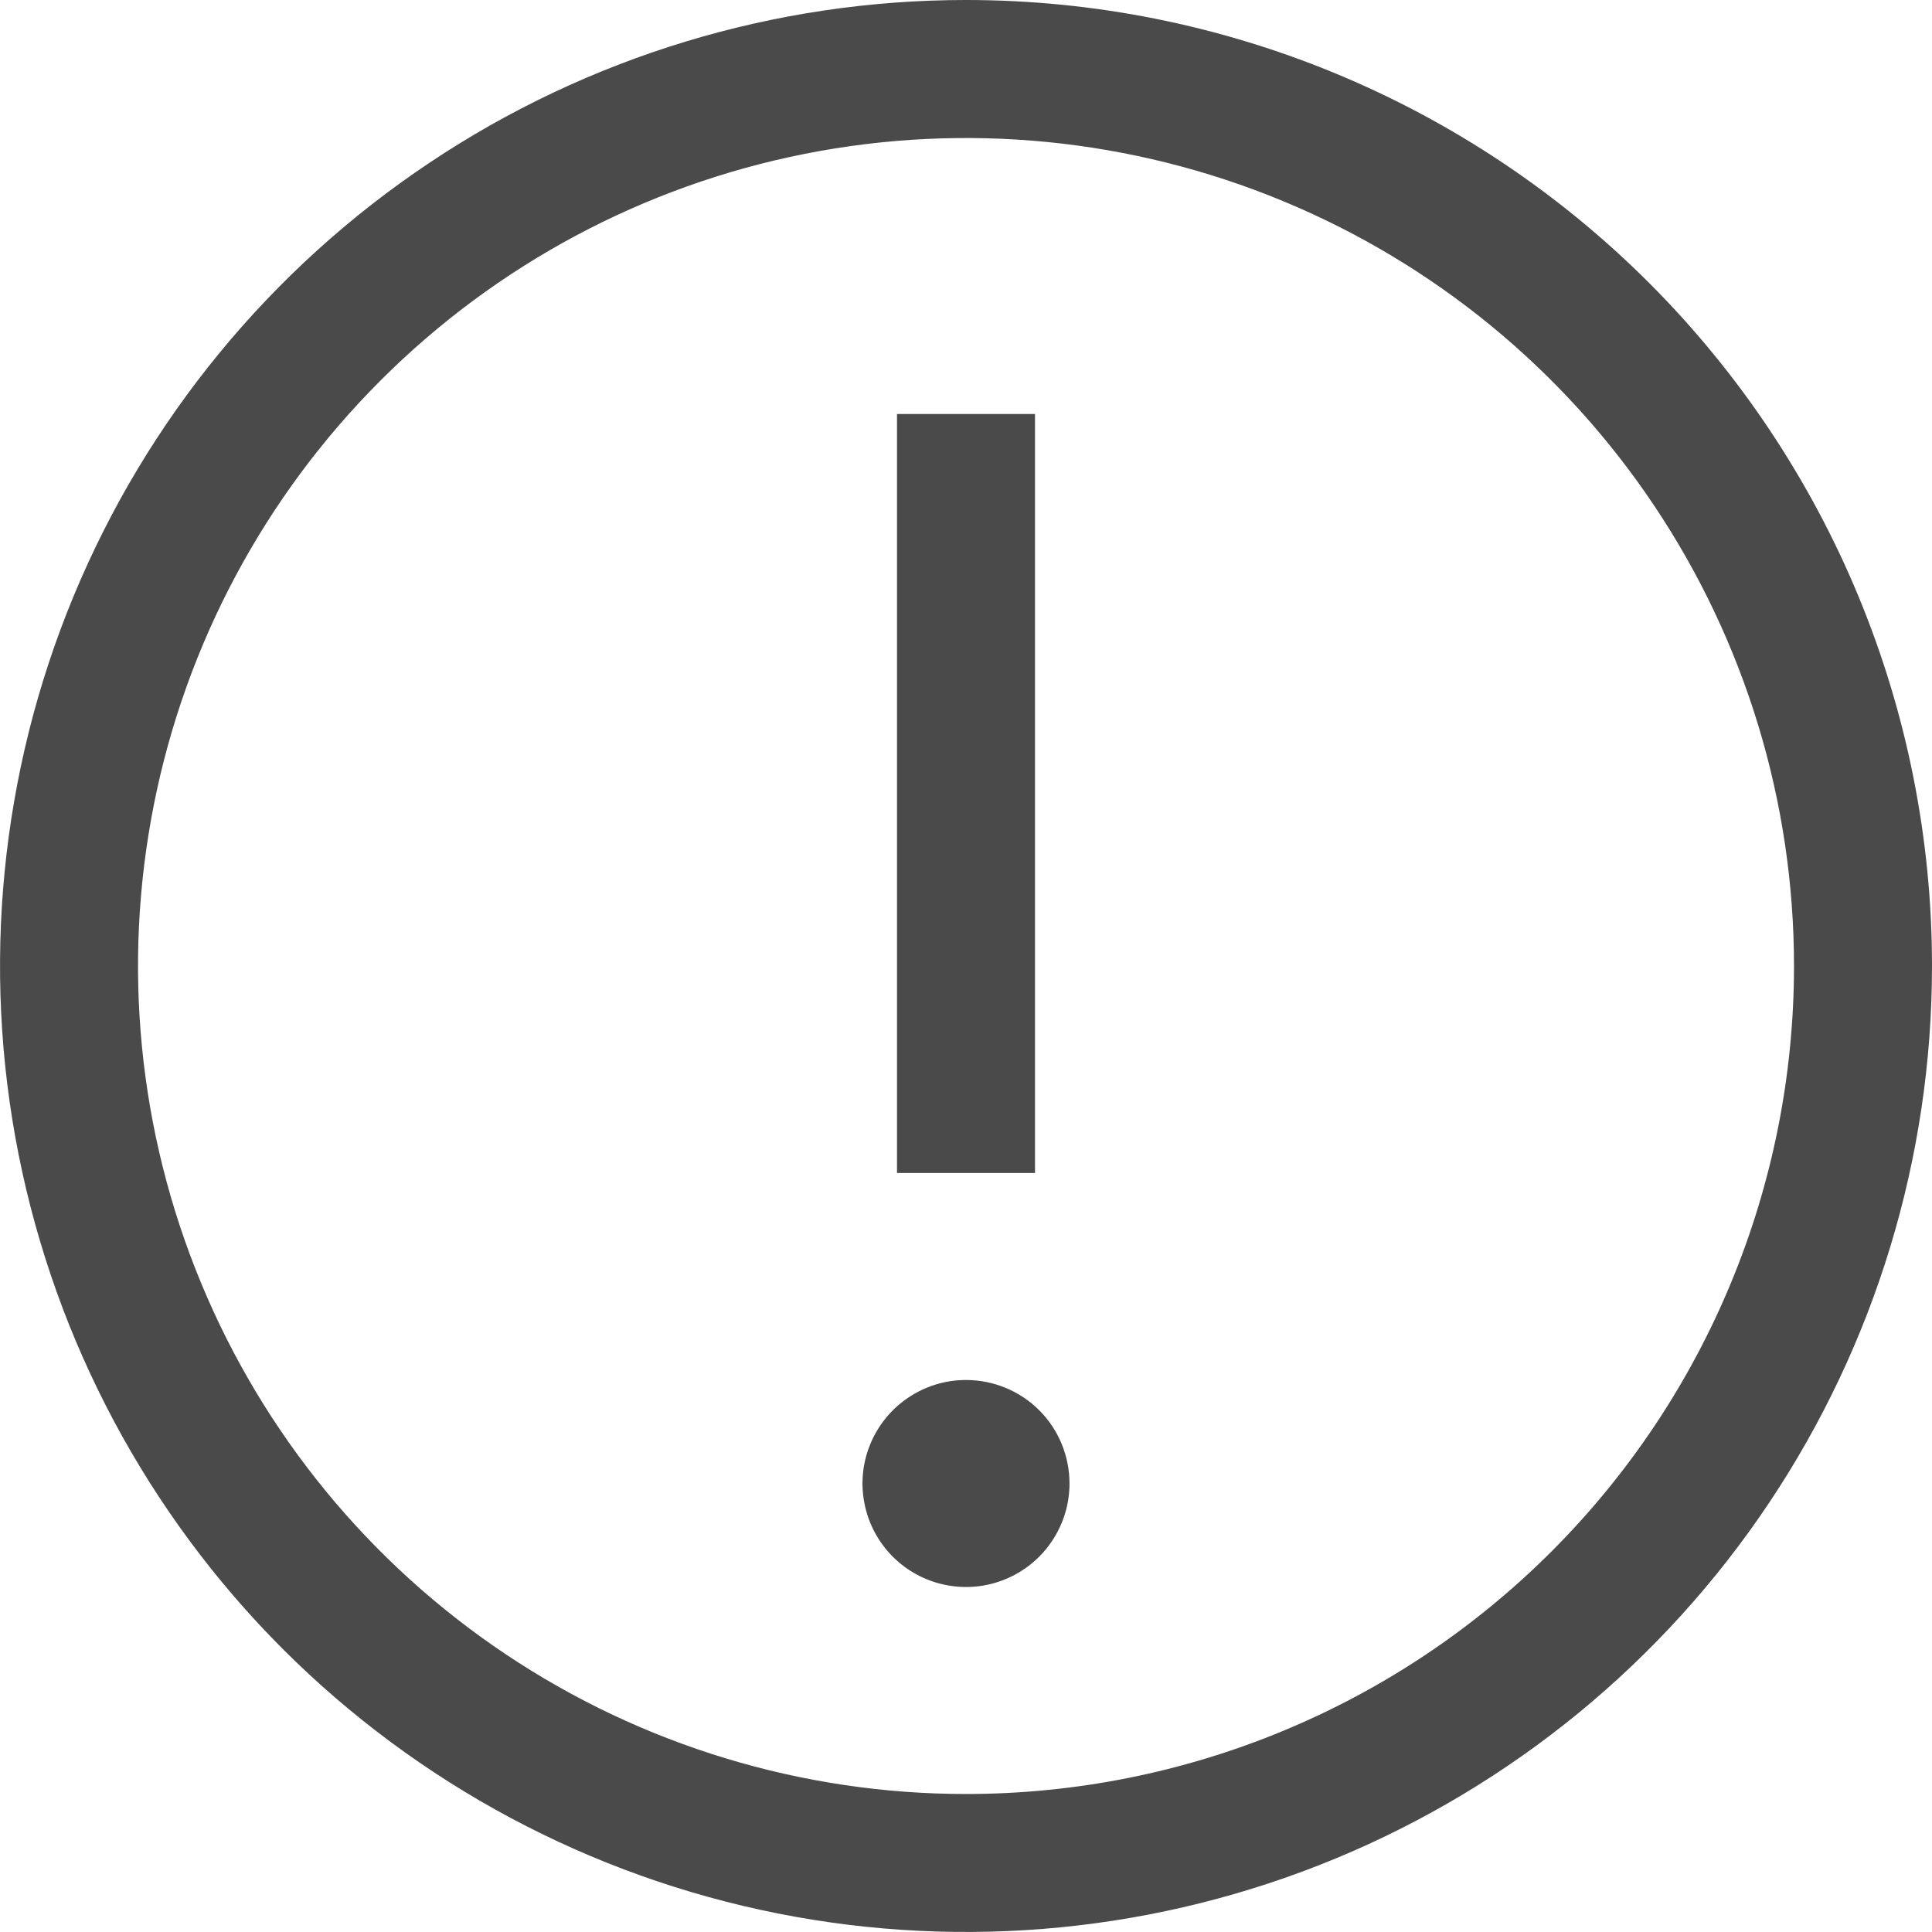 <svg width="21" height="21" viewBox="0 0 21 21" fill="none" xmlns="http://www.w3.org/2000/svg">
<path d="M10.5 0C8.423 0 6.393 0.616 4.667 1.77C2.94 2.923 1.594 4.563 0.799 6.482C0.005 8.4 -0.203 10.512 0.202 12.548C0.607 14.585 1.607 16.456 3.075 17.925C4.544 19.393 6.415 20.393 8.452 20.798C10.488 21.203 12.6 20.995 14.518 20.201C16.437 19.406 18.077 18.06 19.23 16.334C20.384 14.607 21 12.577 21 10.5C21 7.715 19.894 5.045 17.925 3.075C15.956 1.106 13.285 0 10.5 0ZM10.5 19.5C8.72 19.5 6.98 18.972 5.5 17.983C4.02 16.994 2.866 15.589 2.185 13.944C1.504 12.3 1.326 10.49 1.673 8.744C2.02 6.998 2.877 5.395 4.136 4.136C5.395 2.877 6.998 2.02 8.744 1.673C10.49 1.326 12.3 1.504 13.944 2.185C15.589 2.866 16.994 4.02 17.983 5.5C18.972 6.98 19.5 8.72 19.5 10.5C19.5 12.887 18.552 15.176 16.864 16.864C15.176 18.552 12.887 19.5 10.5 19.5Z" fill="black" fill-opacity="0.71"/>
<path d="M9.75 4.5H11.25V12.75H9.75V4.5Z" fill="black" fill-opacity="0.71"/>
<path d="M10.5 15C10.277 15 10.06 15.066 9.875 15.19C9.69 15.313 9.546 15.489 9.461 15.694C9.375 15.9 9.353 16.126 9.397 16.345C9.44 16.563 9.547 16.763 9.705 16.921C9.862 17.078 10.062 17.185 10.28 17.228C10.499 17.272 10.725 17.25 10.931 17.164C11.136 17.079 11.312 16.935 11.435 16.75C11.559 16.565 11.625 16.348 11.625 16.125C11.625 15.827 11.507 15.54 11.296 15.329C11.085 15.118 10.798 15 10.5 15Z" fill="black" fill-opacity="0.71"/>
</svg>
